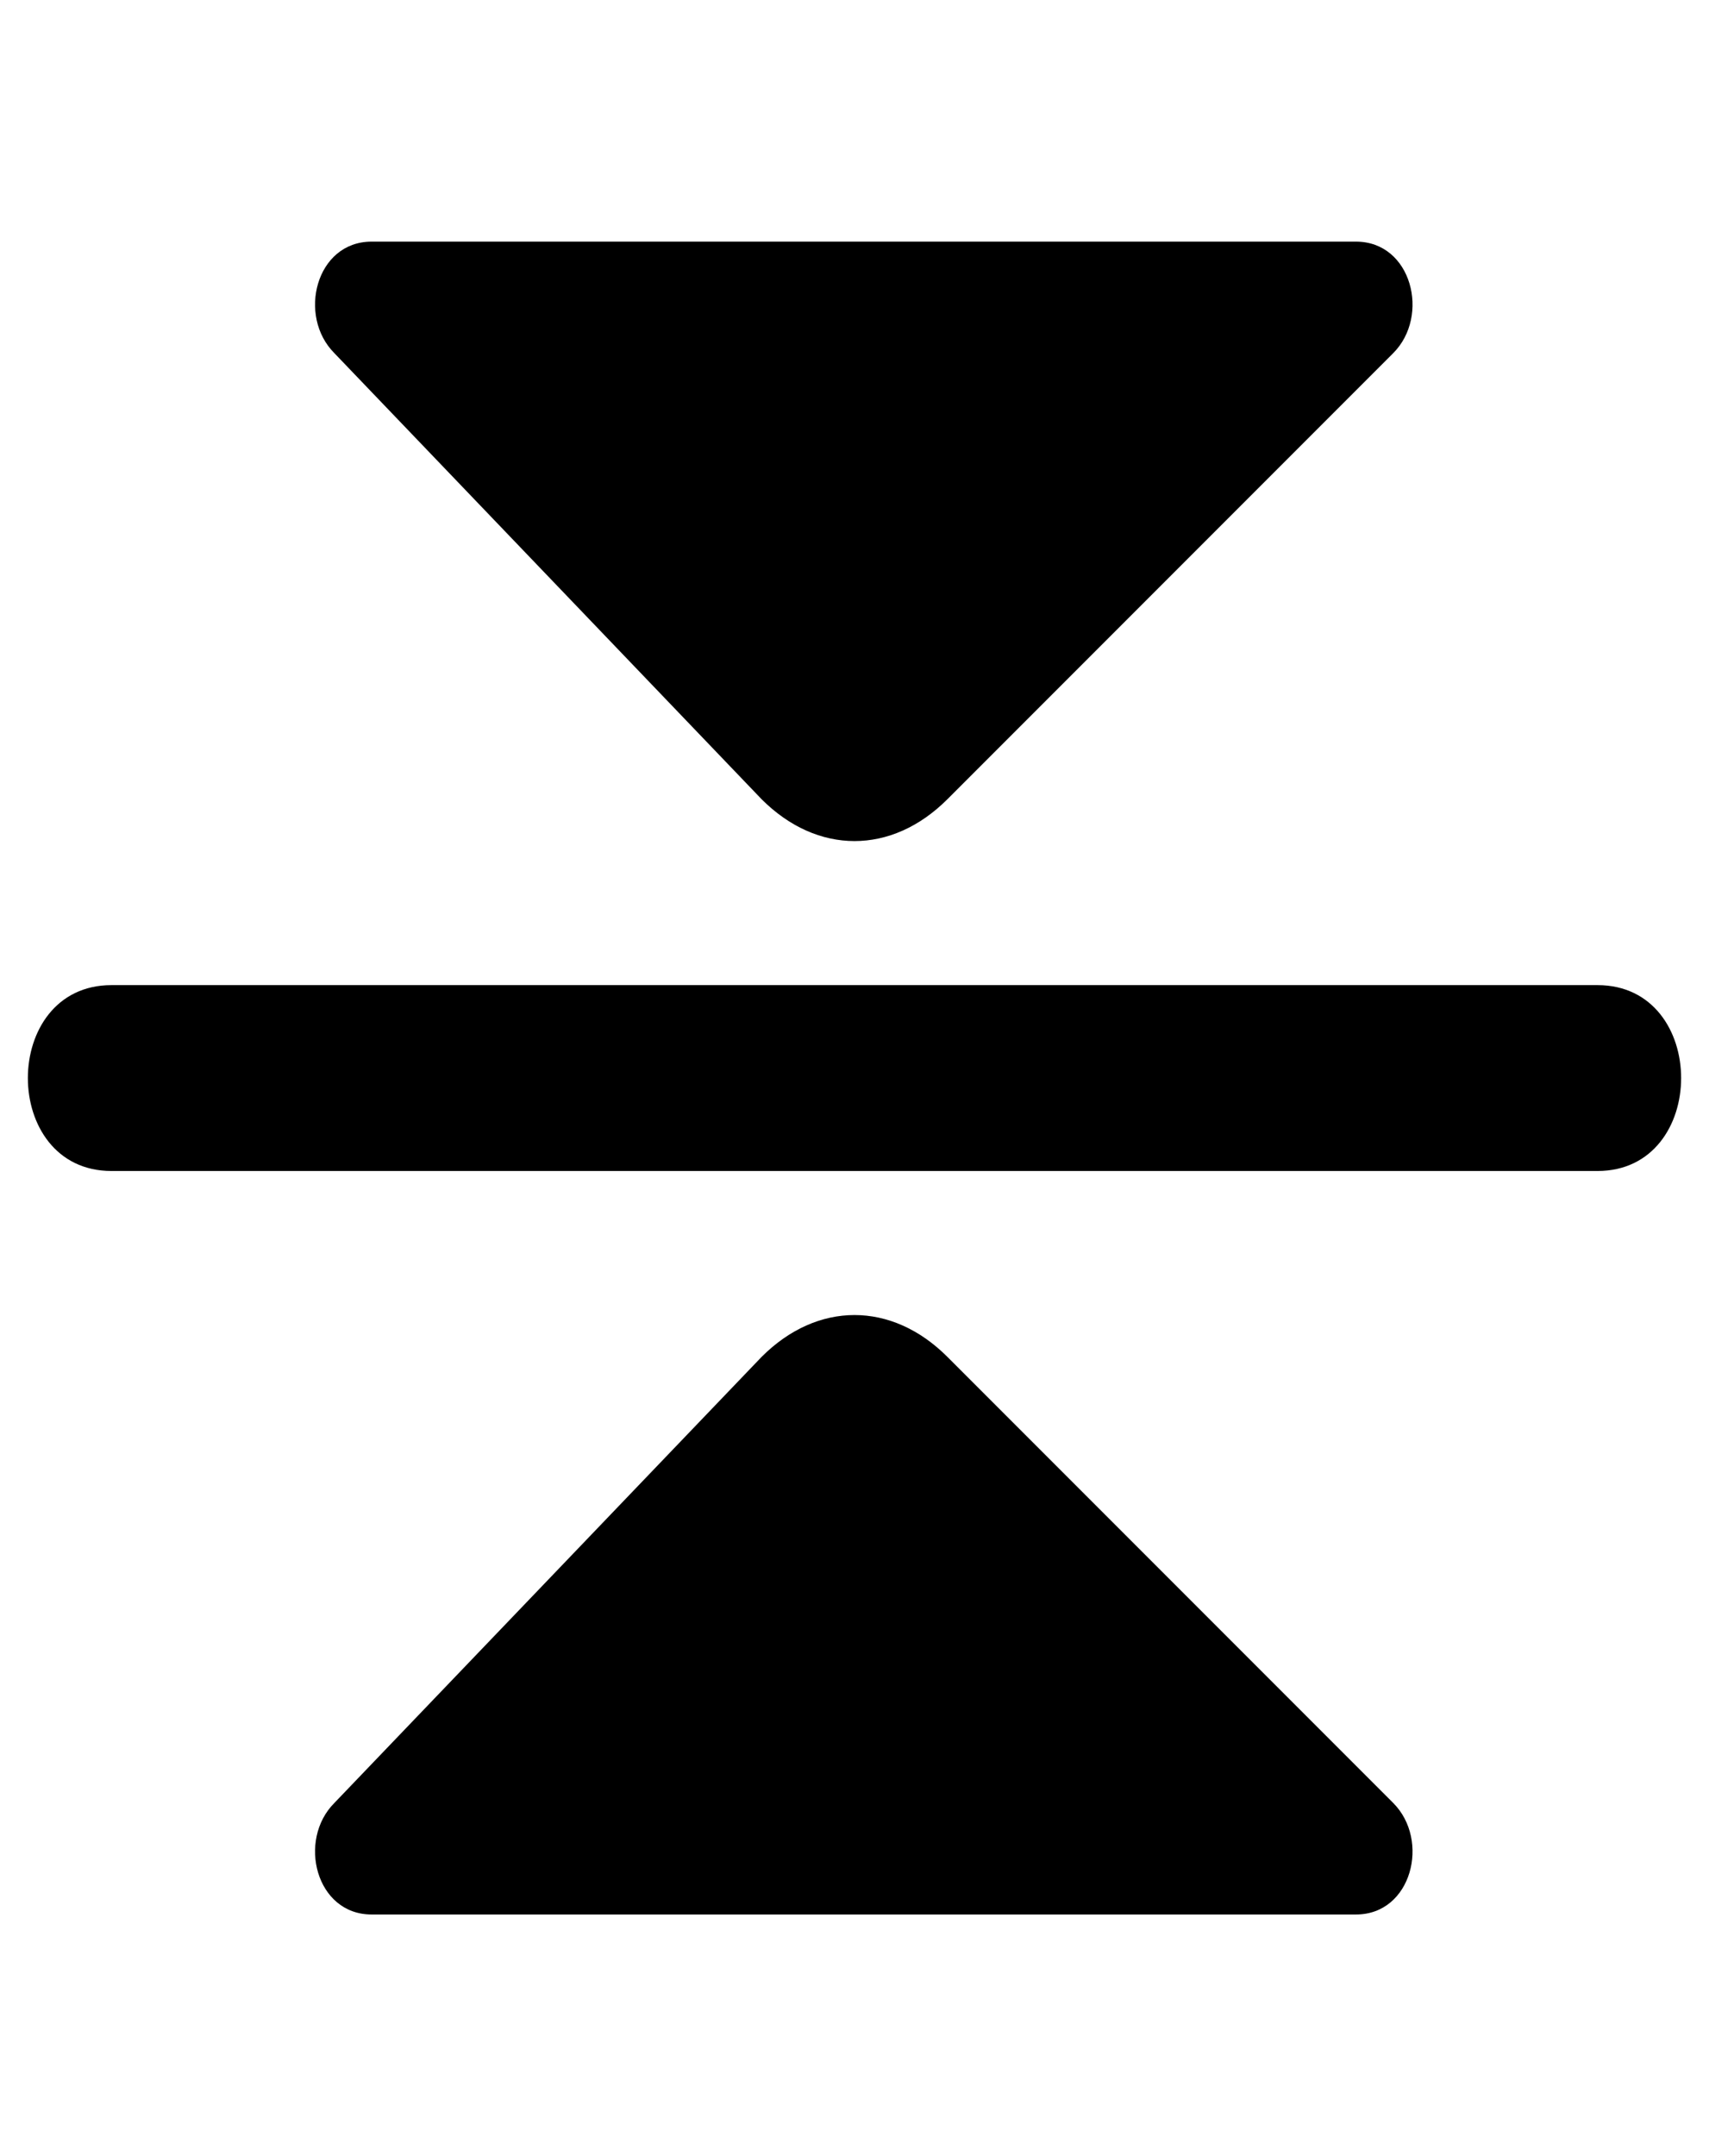 <svg xmlns="http://www.w3.org/2000/svg" viewBox="-46 -58 92 116">
<path d="M-5-15c3 3 7 3 10 0l24-24c2-2 1-6-2-6l-53 0c-3 0-4 4-2 6zM-5 15c3-3 7-3 10 0l24 24c2 2 1 6-2 6l-53 0c-3 0-4-4-2-6zM0-5l40 0c6 0 6 10 0 10l-80 0c-6 0-6-10 0-10z"/>
</svg>